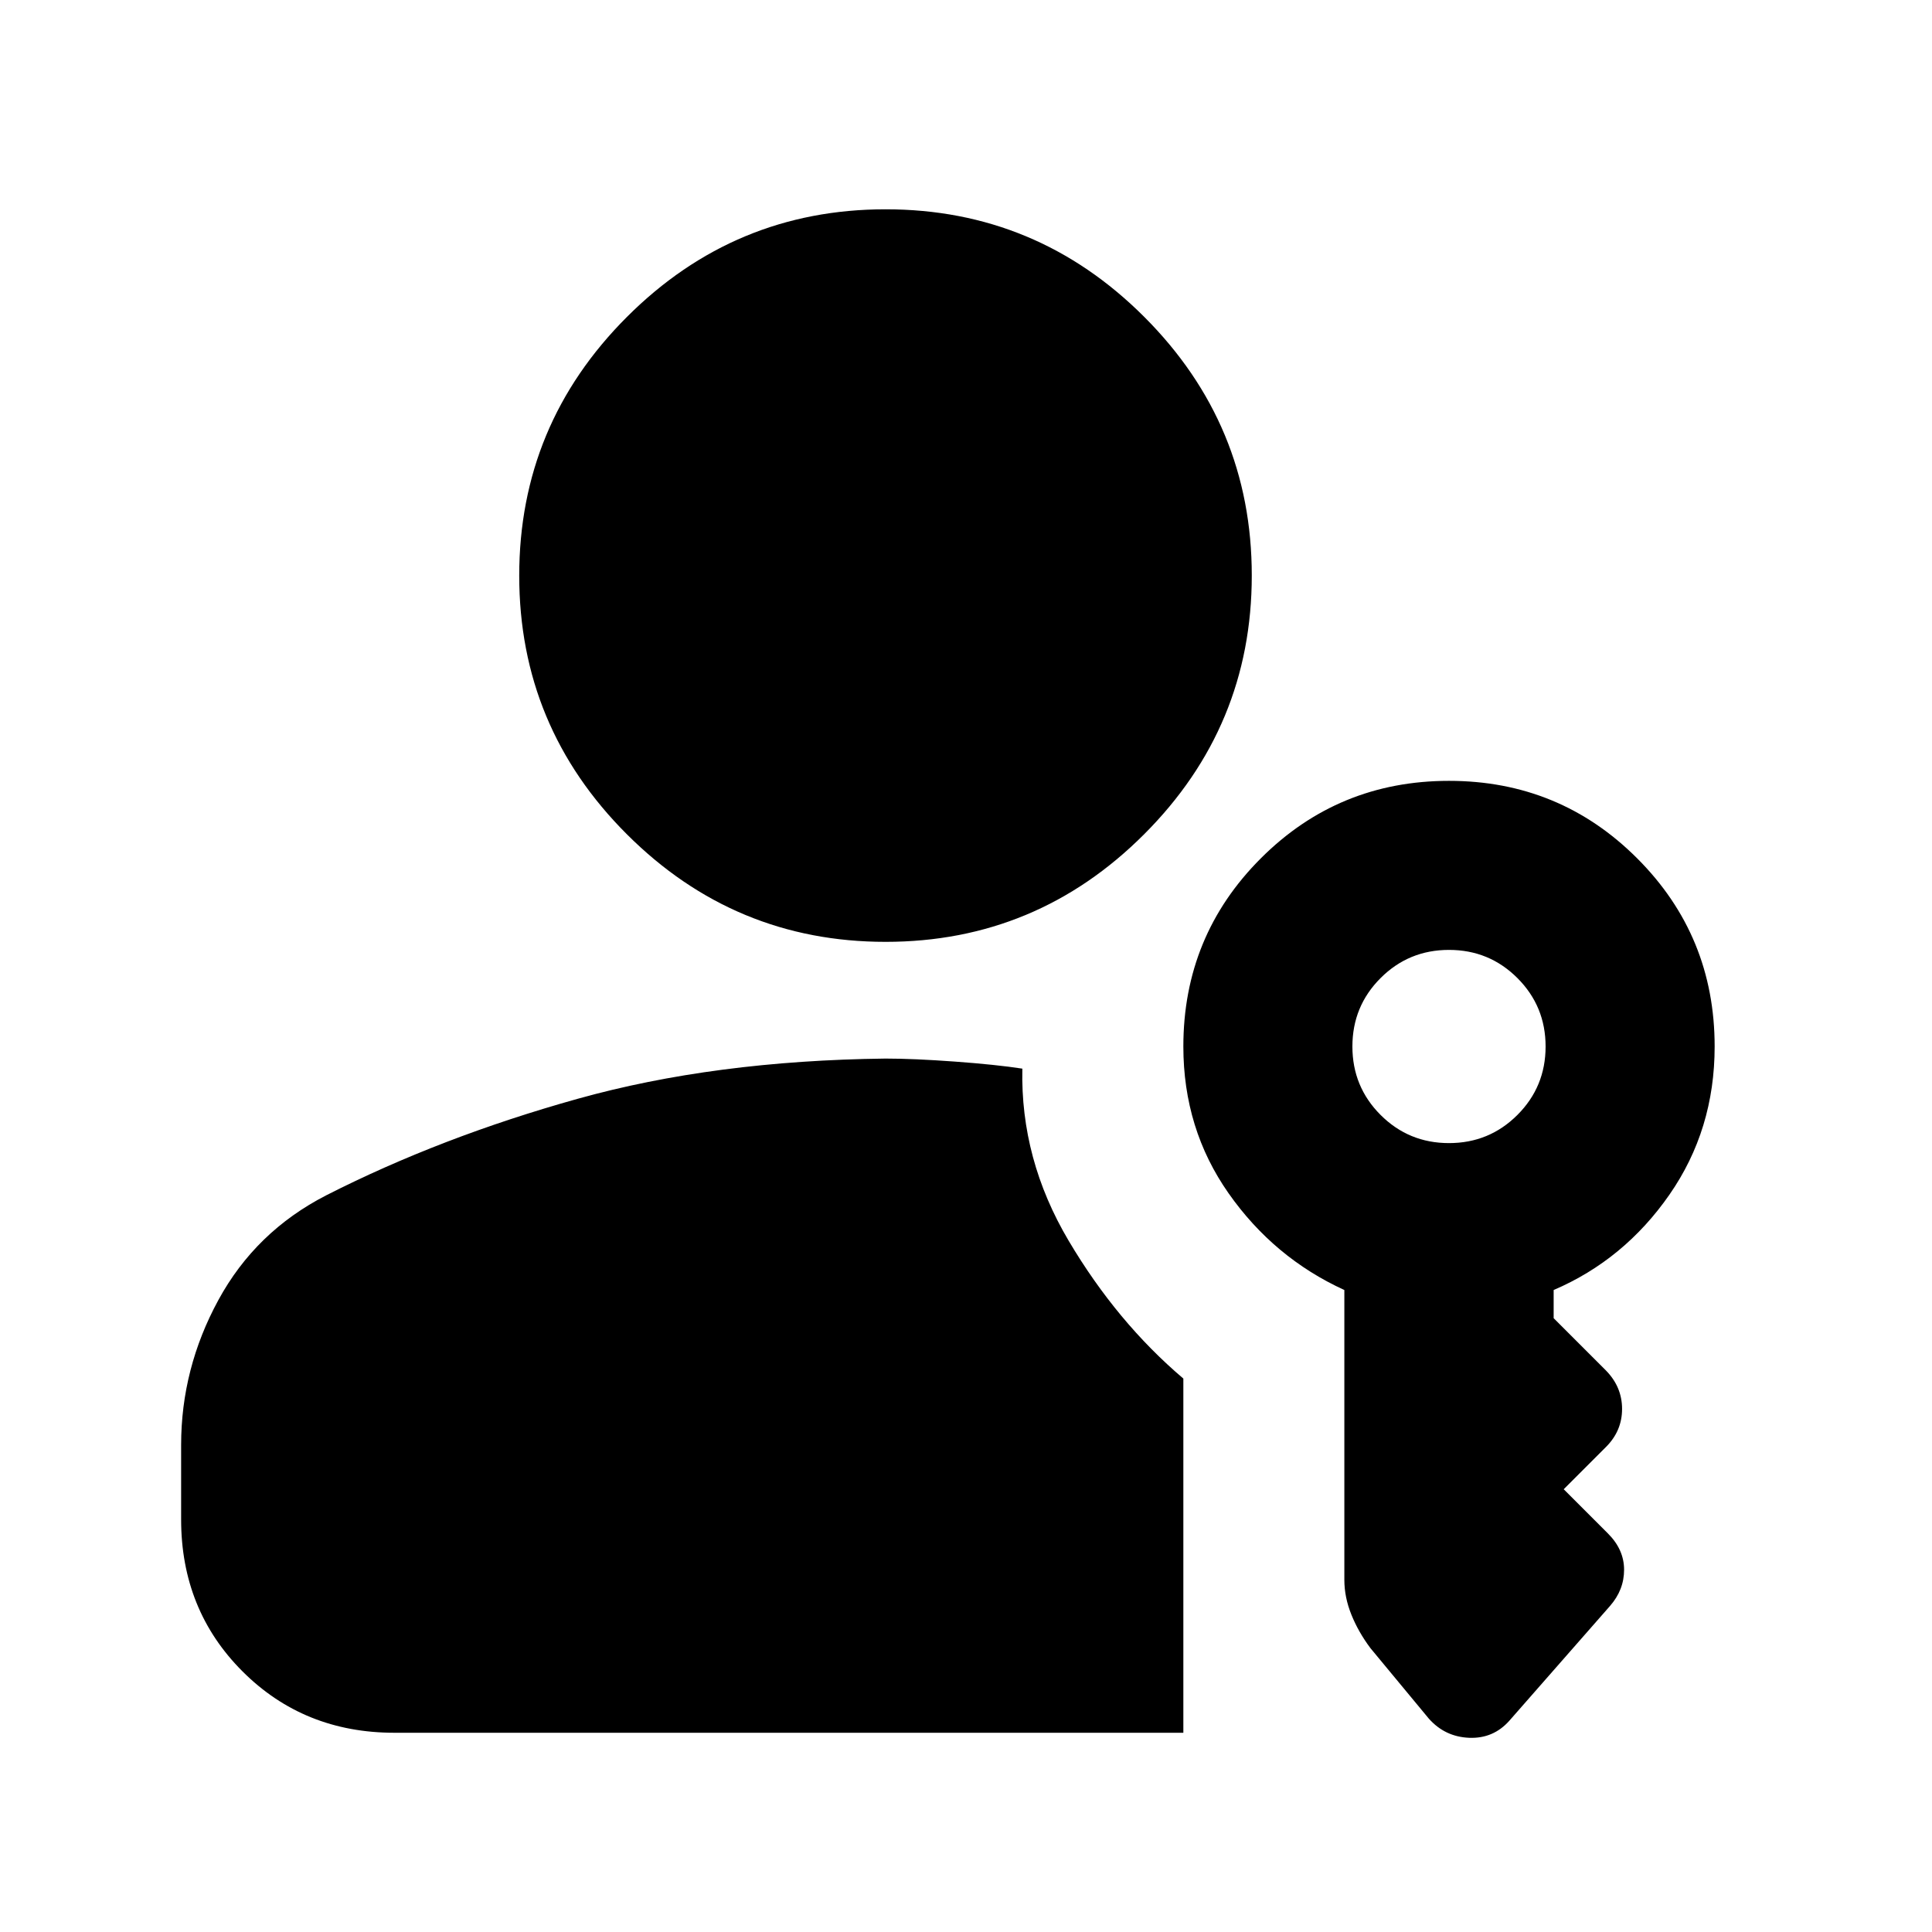 <svg xmlns="http://www.w3.org/2000/svg" height="24" viewBox="0 -960 960 960" width="24"><path d="M440.053-492Q365-492 311.5-545.447t-53.5-128.5Q258-749 311.5-802.5T440.053-856q75.053 0 128.5 53.447T622-674.053Q622-599 568.553-545.5t-128.5 53.5ZM710-106l-29-35q-6-8-9.5-16.667Q668-166.333 668-175v-144q-35-16-57.5-48.025T588-440q0-55 38.5-93.5T720-572q55 0 93.5 38.5T852-440q0 41.34-22.5 73.67T772-319v14l26 26q8 8.182 8 19.091T798-241l-21 21 22 22q8 8 8 18t-7 18l-50 57q-8 9-20 8.5t-20-9.5Zm-514 7q-45 0-75.5-30.5T90-205v-37q0-38 18.5-72t53.5-52q57-29 125-48t153-20q14 0 34.5 1.5T508-429q-1 45 23 85.5t57 68.5v176H196Zm524-293q20 0 34-14t14-34q0-20-14-34t-34-14q-20 0-34 14t-14 34q0 20 14 34t34 14Z"/></svg>